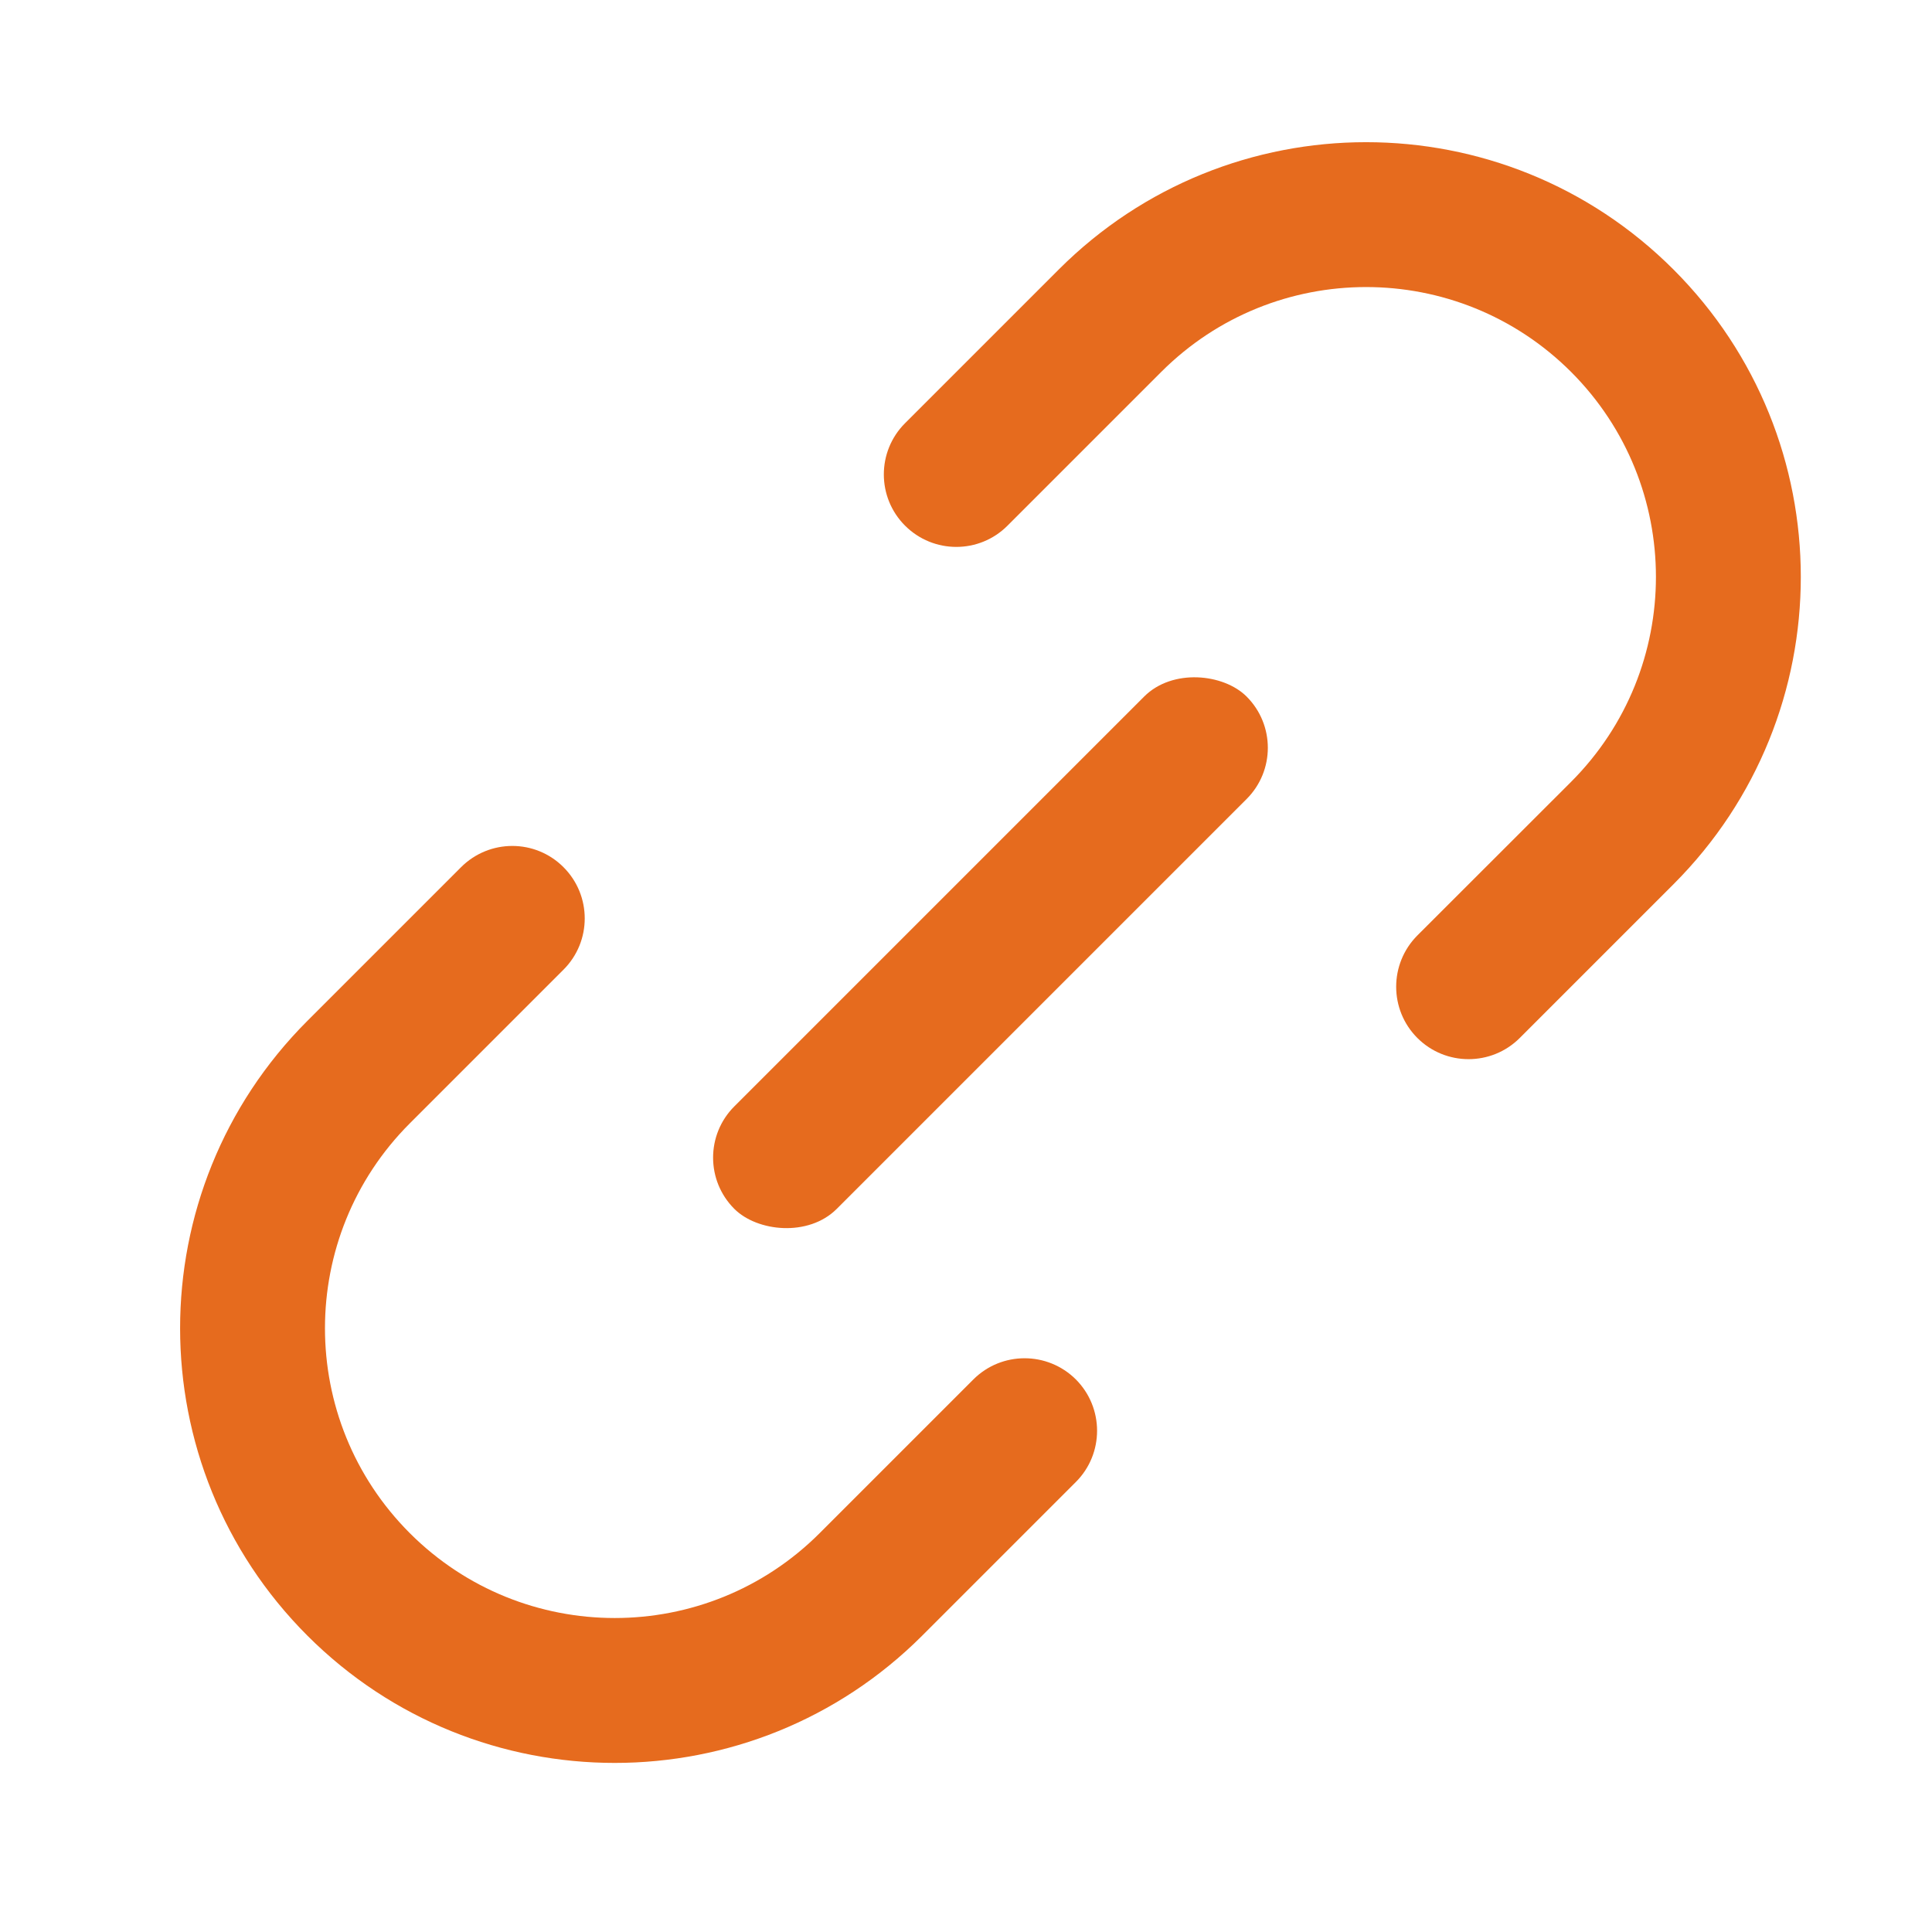 <svg width="16" height="16" viewBox="0 0 16 16" fill="none" xmlns="http://www.w3.org/2000/svg">
<path fill-rule="evenodd" clip-rule="evenodd" d="M4.667 7.182C4.433 6.947 4.053 6.947 3.818 7.182L2.546 8.454C1.14 9.86 1.14 12.14 2.546 13.546C3.951 14.951 6.231 14.951 7.637 13.546L8.91 12.273C9.144 12.039 9.144 11.659 8.91 11.424C8.675 11.19 8.295 11.19 8.061 11.424L6.788 12.697C5.851 13.634 4.331 13.634 3.394 12.697C2.457 11.76 2.457 10.24 3.394 9.303L4.667 8.03C4.901 7.796 4.901 7.416 4.667 7.182ZM11.738 8.596C11.504 8.362 11.504 7.982 11.738 7.747L13.011 6.475C13.948 5.537 13.948 4.018 13.011 3.08C12.073 2.143 10.554 2.143 9.617 3.08L8.344 4.353C8.11 4.588 7.73 4.588 7.495 4.353C7.261 4.119 7.261 3.739 7.495 3.505L8.768 2.232C10.174 0.826 12.453 0.826 13.859 2.232C15.265 3.638 15.265 5.917 13.859 7.323L12.586 8.596C12.352 8.83 11.972 8.83 11.738 8.596Z" fill="#E66B1E"/>
<rect x="5.657" y="9.587" width="6" height="1.2" rx="0.6" transform="rotate(-45 5.657 9.587)" fill="#E66B1E"/>
</svg>
